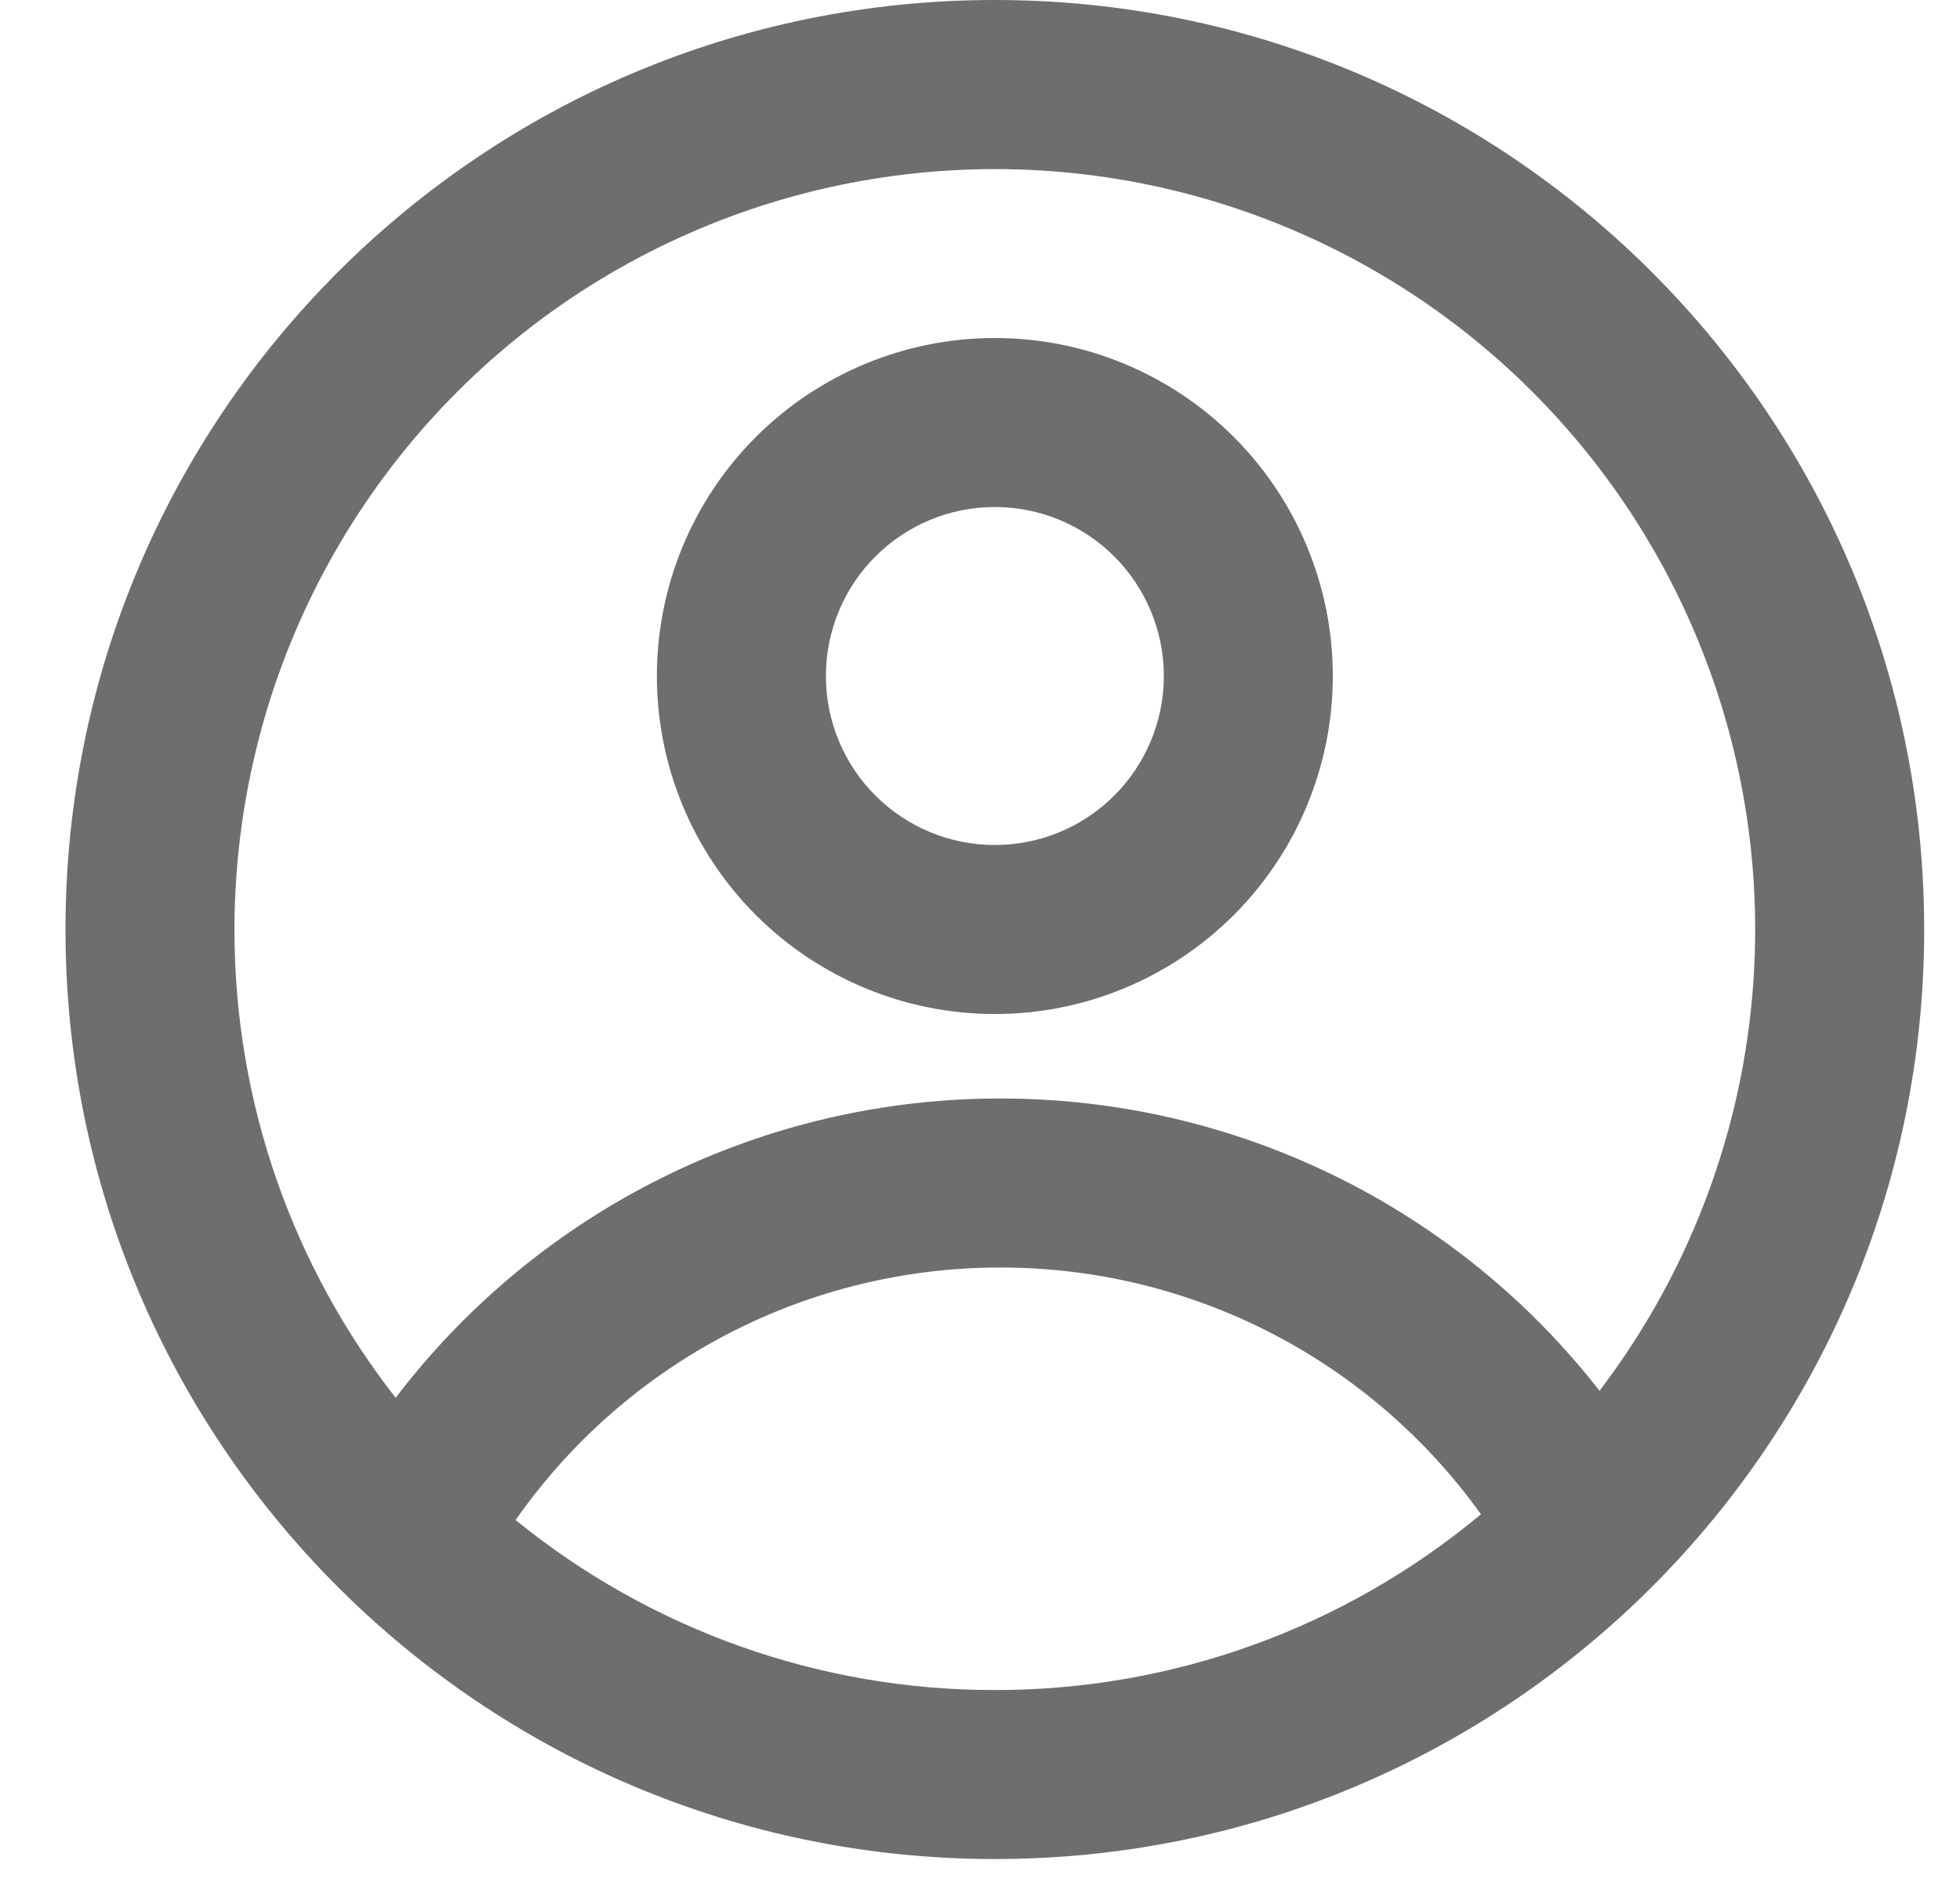 <svg width="29" height="28" viewBox="0 0 29 28" fill="none" xmlns="http://www.w3.org/2000/svg">
<path fill-rule="evenodd" clip-rule="evenodd" d="M19.72 10C19.72 11.326 19.193 12.598 18.255 13.536C17.317 14.473 16.046 15 14.72 15C13.393 15 12.122 14.473 11.184 13.536C10.246 12.598 9.719 11.326 9.719 10C9.719 8.674 10.246 7.402 11.184 6.464C12.122 5.527 13.393 5 14.72 5C16.046 5 17.317 5.527 18.255 6.464C19.193 7.402 19.72 8.674 19.72 10ZM17.22 10C17.22 10.663 16.956 11.299 16.487 11.768C16.018 12.237 15.383 12.5 14.72 12.5C14.056 12.5 13.421 12.237 12.952 11.768C12.483 11.299 12.22 10.663 12.22 10C12.22 9.337 12.483 8.701 12.952 8.232C13.421 7.763 14.056 7.5 14.72 7.5C15.383 7.5 16.018 7.763 16.487 8.232C16.956 8.701 17.22 9.337 17.22 10Z" fill="#0E0E0E" fill-opacity="0.6"/>
<path fill-rule="evenodd" clip-rule="evenodd" d="M14.72 0C7.126 0 0.969 6.156 0.969 13.75C0.969 21.344 7.126 27.5 14.72 27.5C22.313 27.5 28.47 21.344 28.47 13.75C28.47 6.156 22.313 0 14.72 0ZM3.469 13.75C3.469 16.363 4.361 18.767 5.854 20.677C6.904 19.3 8.257 18.183 9.809 17.415C11.361 16.647 13.069 16.248 14.801 16.25C16.51 16.248 18.197 16.637 19.733 17.386C21.269 18.135 22.614 19.225 23.666 20.573C24.749 19.152 25.478 17.494 25.793 15.736C26.108 13.977 26 12.169 25.478 10.461C24.955 8.753 24.034 7.194 22.789 5.913C21.544 4.631 20.012 3.665 18.32 3.093C16.628 2.521 14.823 2.361 13.057 2.625C11.29 2.889 9.612 3.57 8.16 4.611C6.709 5.653 5.527 7.025 4.711 8.614C3.895 10.203 3.47 11.964 3.469 13.75ZM14.72 25C12.137 25.004 9.632 24.115 7.629 22.485C8.436 21.331 9.509 20.389 10.757 19.738C12.006 19.088 13.393 18.749 14.801 18.75C16.191 18.749 17.561 19.079 18.798 19.714C20.035 20.349 21.102 21.27 21.912 22.4C19.894 24.083 17.348 25.004 14.72 25Z" fill="#0E0E0E" fill-opacity="0.6"/>
</svg>
